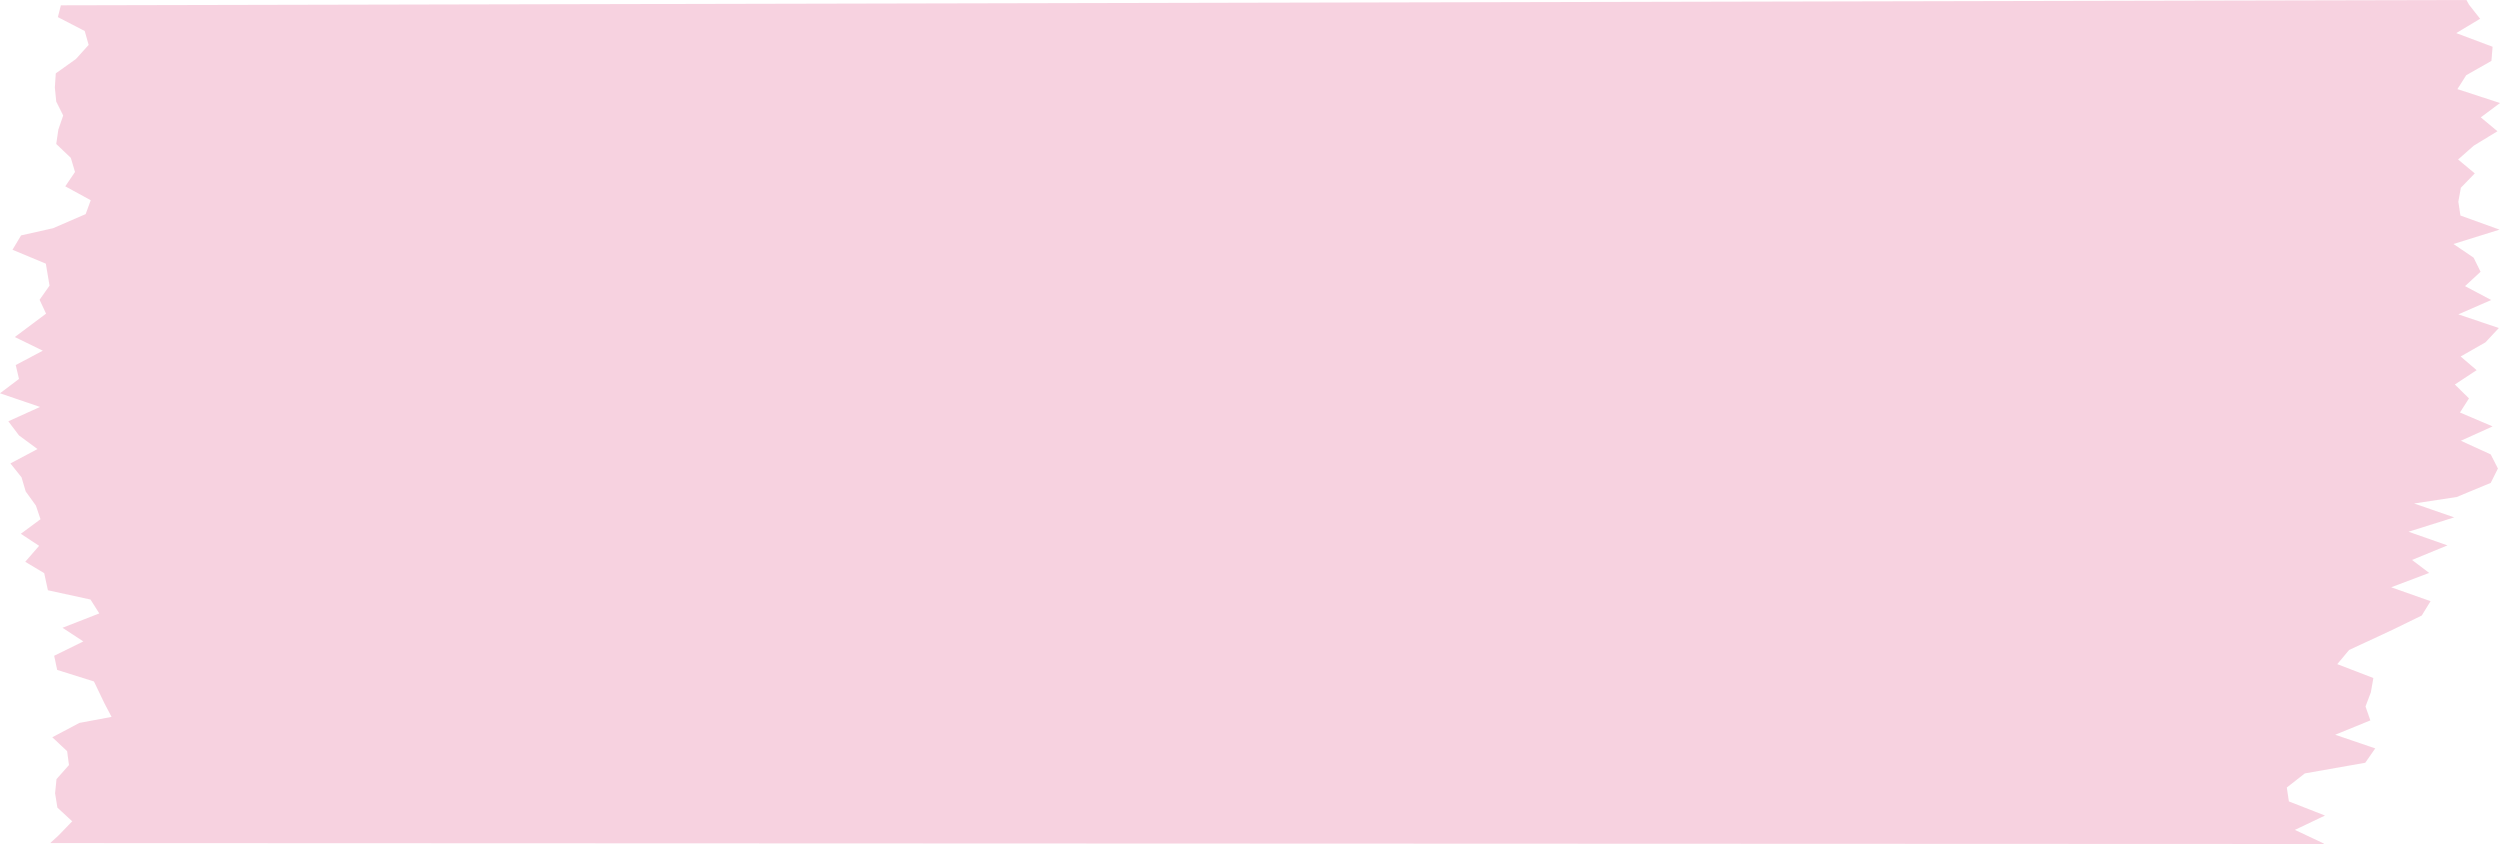 <svg xmlns="http://www.w3.org/2000/svg" width="1080" height="364.6" viewBox="0 0 1080 364.6" style=""><g><path fill="#f5c6d8" opacity=".8" d="M21.7 364.2l3.6-3.3 5.9-6.1-6.4-5.9-1-6.2.6-6.1 5.4-6.1-.8-6-6.4-6 11.7-6.2 13.9-2.6-3.1-5.9-4.5-9.4-15.9-5-1.3-6.1 12.6-6.2-9-5.9 15.9-6.2-3.8-6-18.4-4-1.6-7.4-8.2-4.9 6-6.9-7.9-5.2 8.5-6.3-2-5.9-4.4-6.1-1.8-6.1-4.8-6 11.7-6.2-8-5.9-4.6-6.1 13.7-6.2L0 169.9l8.2-6.2-1.4-6 11.7-6.2-12.1-5.9 13.5-10.1-2.8-6 4.3-6.1-1.6-9.5-14.4-6 3.7-6.2 13.8-3.1L37 92.5l2.2-6-11-6 4.2-6.2-1.8-6.1-6.3-6 .9-6.2 2.1-6.1-3-6-.6-6.1.4-6.1 8.7-6.2 5.5-6.1-1.7-6-11.6-6 1.3-5.1L1065.5 0l1.1 2 4.8 6.1-10.3 6.2 15.7 5.9-.5 6.1-10.9 6.2-3.8 6 18.4 6-8.3 6.2 7.2 6-10.2 6.2-6.8 6 7.2 6-6 6.2-1.1 6 .9 6 16.9 6.1-19.9 6.2 8.7 5.9 3 6.1-6.7 6.2 11.3 6-14.2 6.2 17.5 5.9-5.8 6.2-10.7 6.1 6.9 5.9-9.4 6.2 6.1 6-3.9 6.1 14.1 6-13.7 6.2 12.9 5.9 3.1 6.1-3.1 6.2-14.7 6.1-18.4 2.8 17.3 6-19.7 6.2 16.8 5.9-15.3 6.3 7.4 5.6-16.4 6.2 17 6-3.8 6.2-12.5 6.1-18.9 8.8-5.1 6.1 15.6 6-1.1 6.2-2.3 6.1 2.1 6-15.2 6.2 17.3 5.9-4.3 6.2-26.1 4.6-7.8 6.1.9 6 15.6 6.1-13 6.2 12.5 5.9v.2l-982.2-.4z" data-name="Layer 2"></path></g></svg>